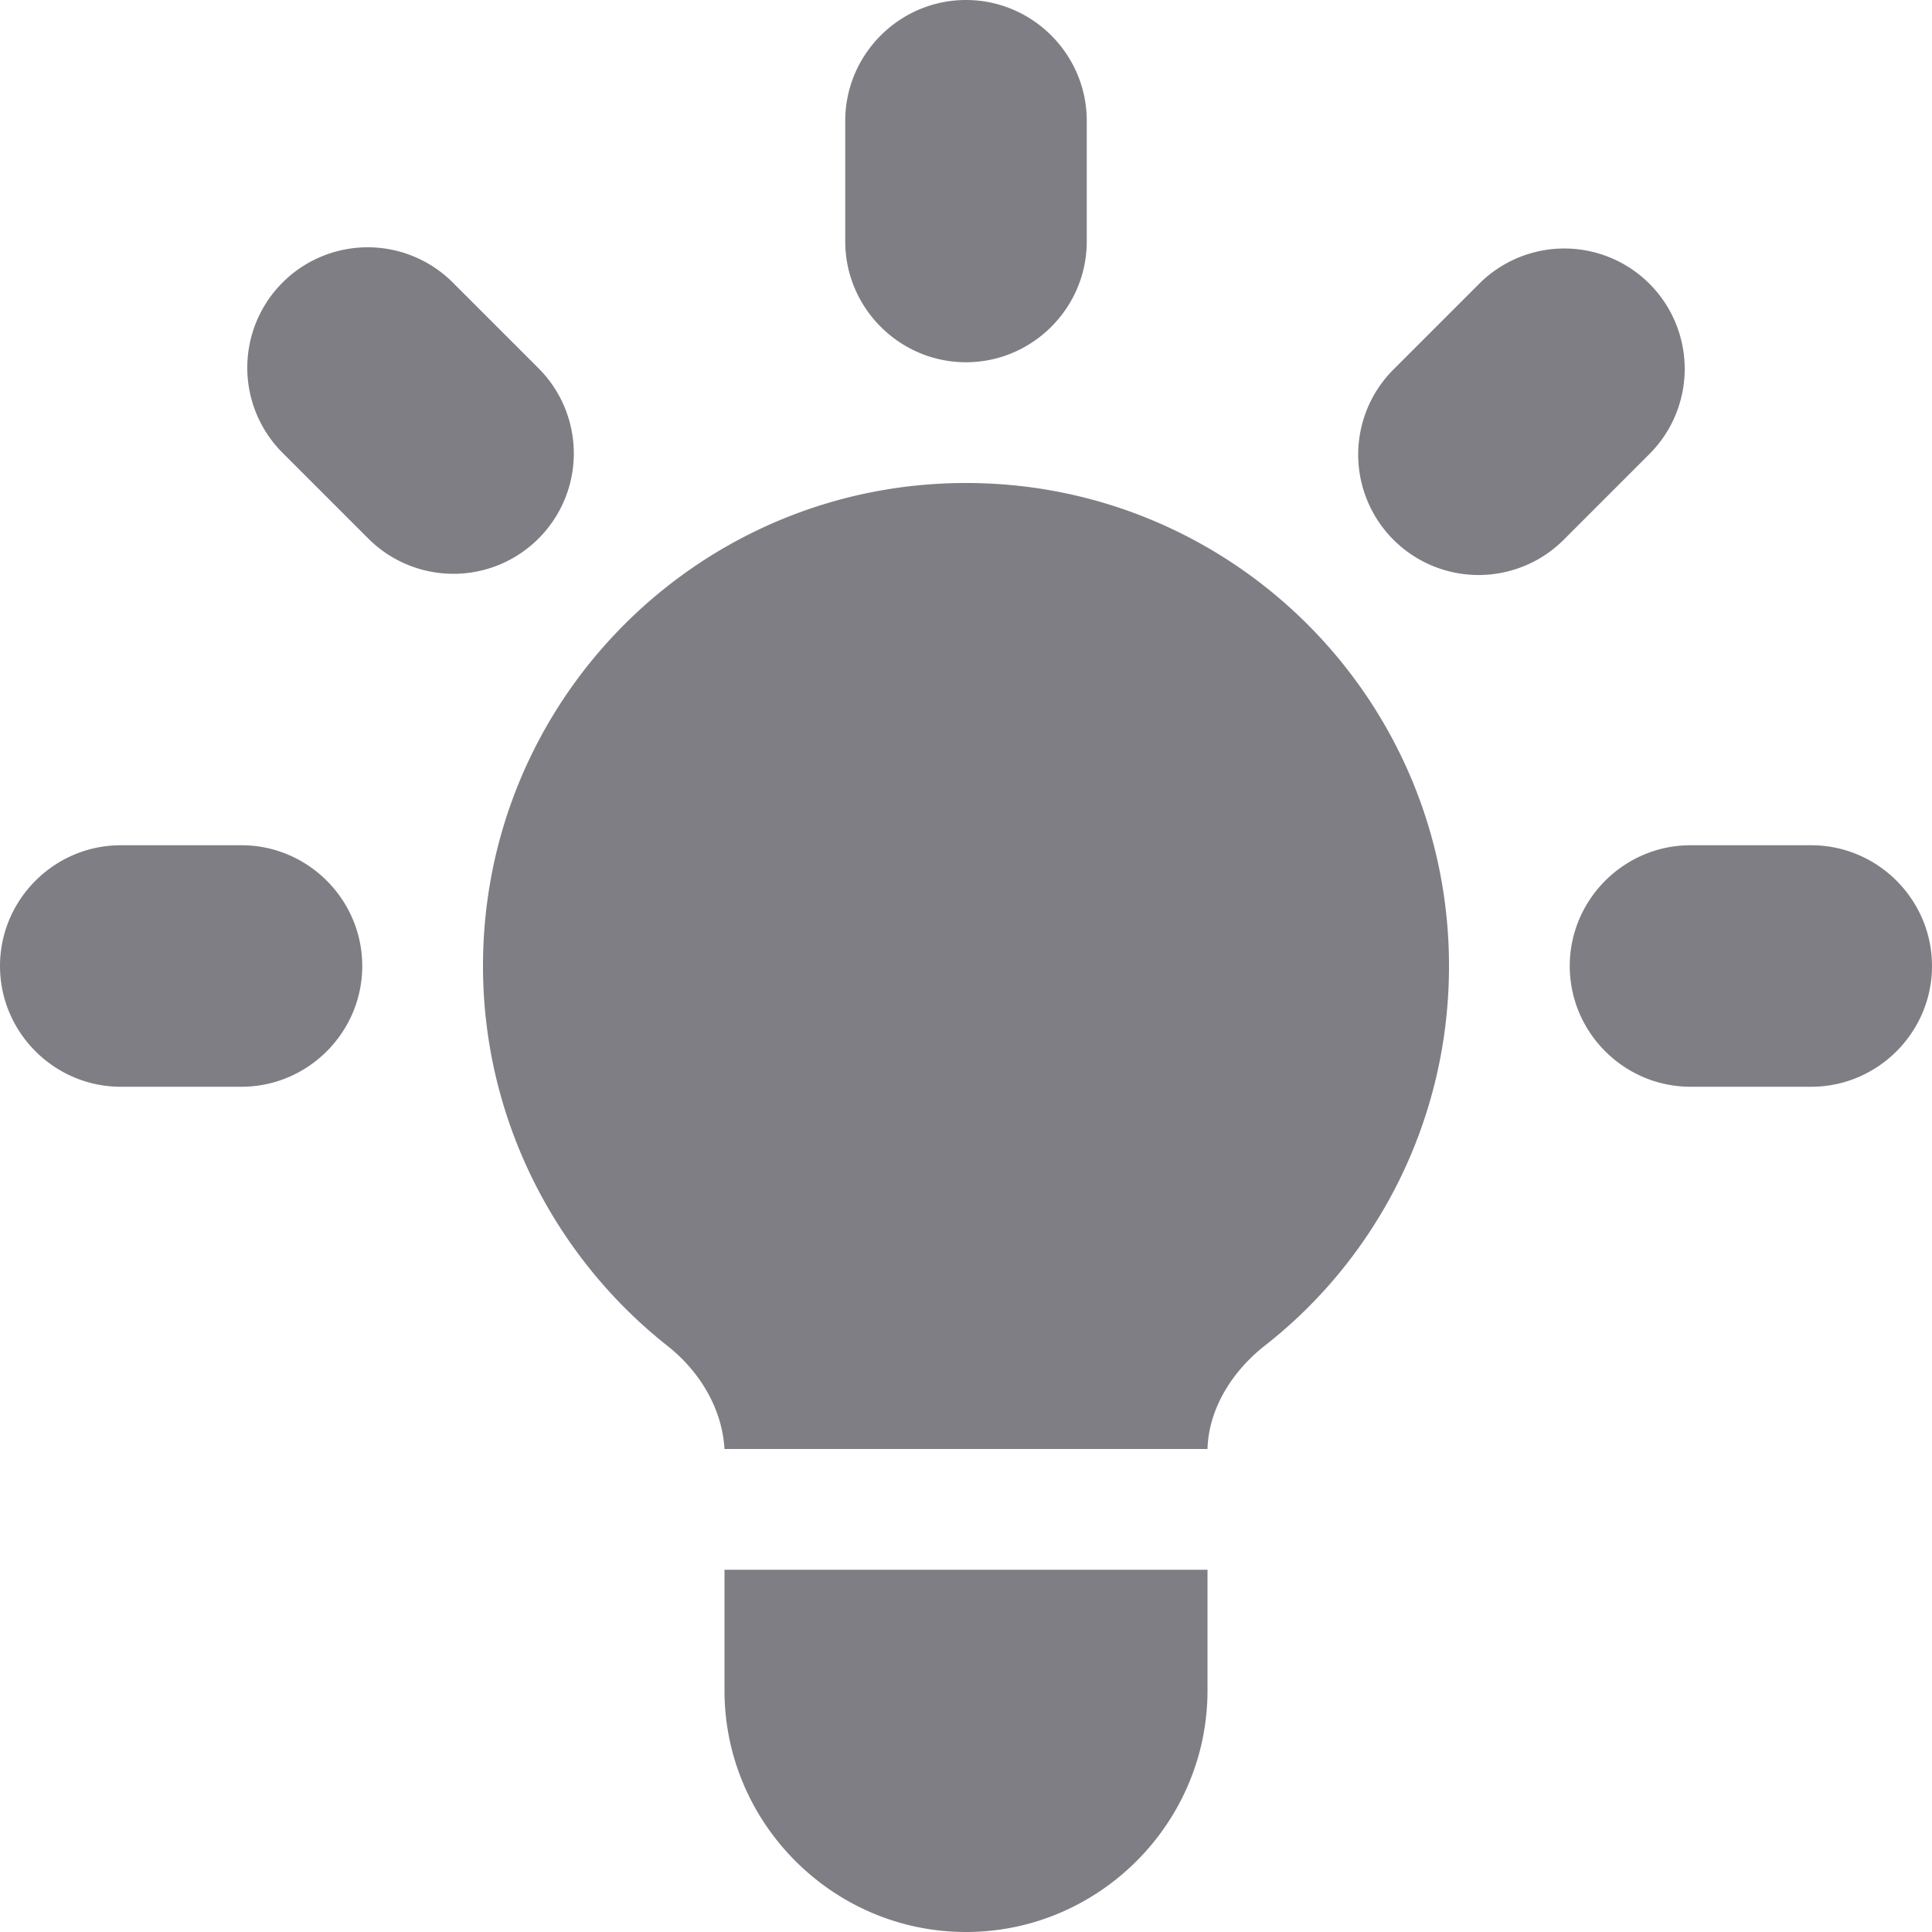 <svg xmlns="http://www.w3.org/2000/svg" id="Layer_2" width="16" height="16" data-name="Layer 2"><defs><style>.cls-1{fill:#7e7e84}</style></defs><g id="Layer_1-2" data-name="Layer 1"><path d="M9 1c0-.55-.45-1-1-1S7 .45 7 1v1c0 .55.45 1 1 1s1-.45 1-1V1ZM13.66 3.76a.996.996 0 1 0-1.41-1.41l-.71.71a.996.996 0 1 0 1.41 1.41l.71-.71ZM16 8c0 .55-.45 1-1 1h-1c-.55 0-1-.45-1-1s.45-1 1-1h1c.55 0 1 .45 1 1ZM3.05 4.46a.996.996 0 1 0 1.41-1.41l-.71-.71a.996.996 0 1 0-1.41 1.41l.71.71ZM3 8c0 .55-.45 1-1 1H1c-.55 0-1-.45-1-1s.45-1 1-1h1c.55 0 1 .45 1 1ZM6 14v-1h4v1c0 1.1-.9 2-2 2s-2-.9-2-2ZM10 12c.01-.34.21-.65.48-.86C11.41 10.41 12 9.27 12 8c0-2.21-1.79-4-4-4S4 5.79 4 8c0 1.27.6 2.41 1.52 3.14.27.21.46.52.48.86h4Z" class="cls-1"/></g></svg>